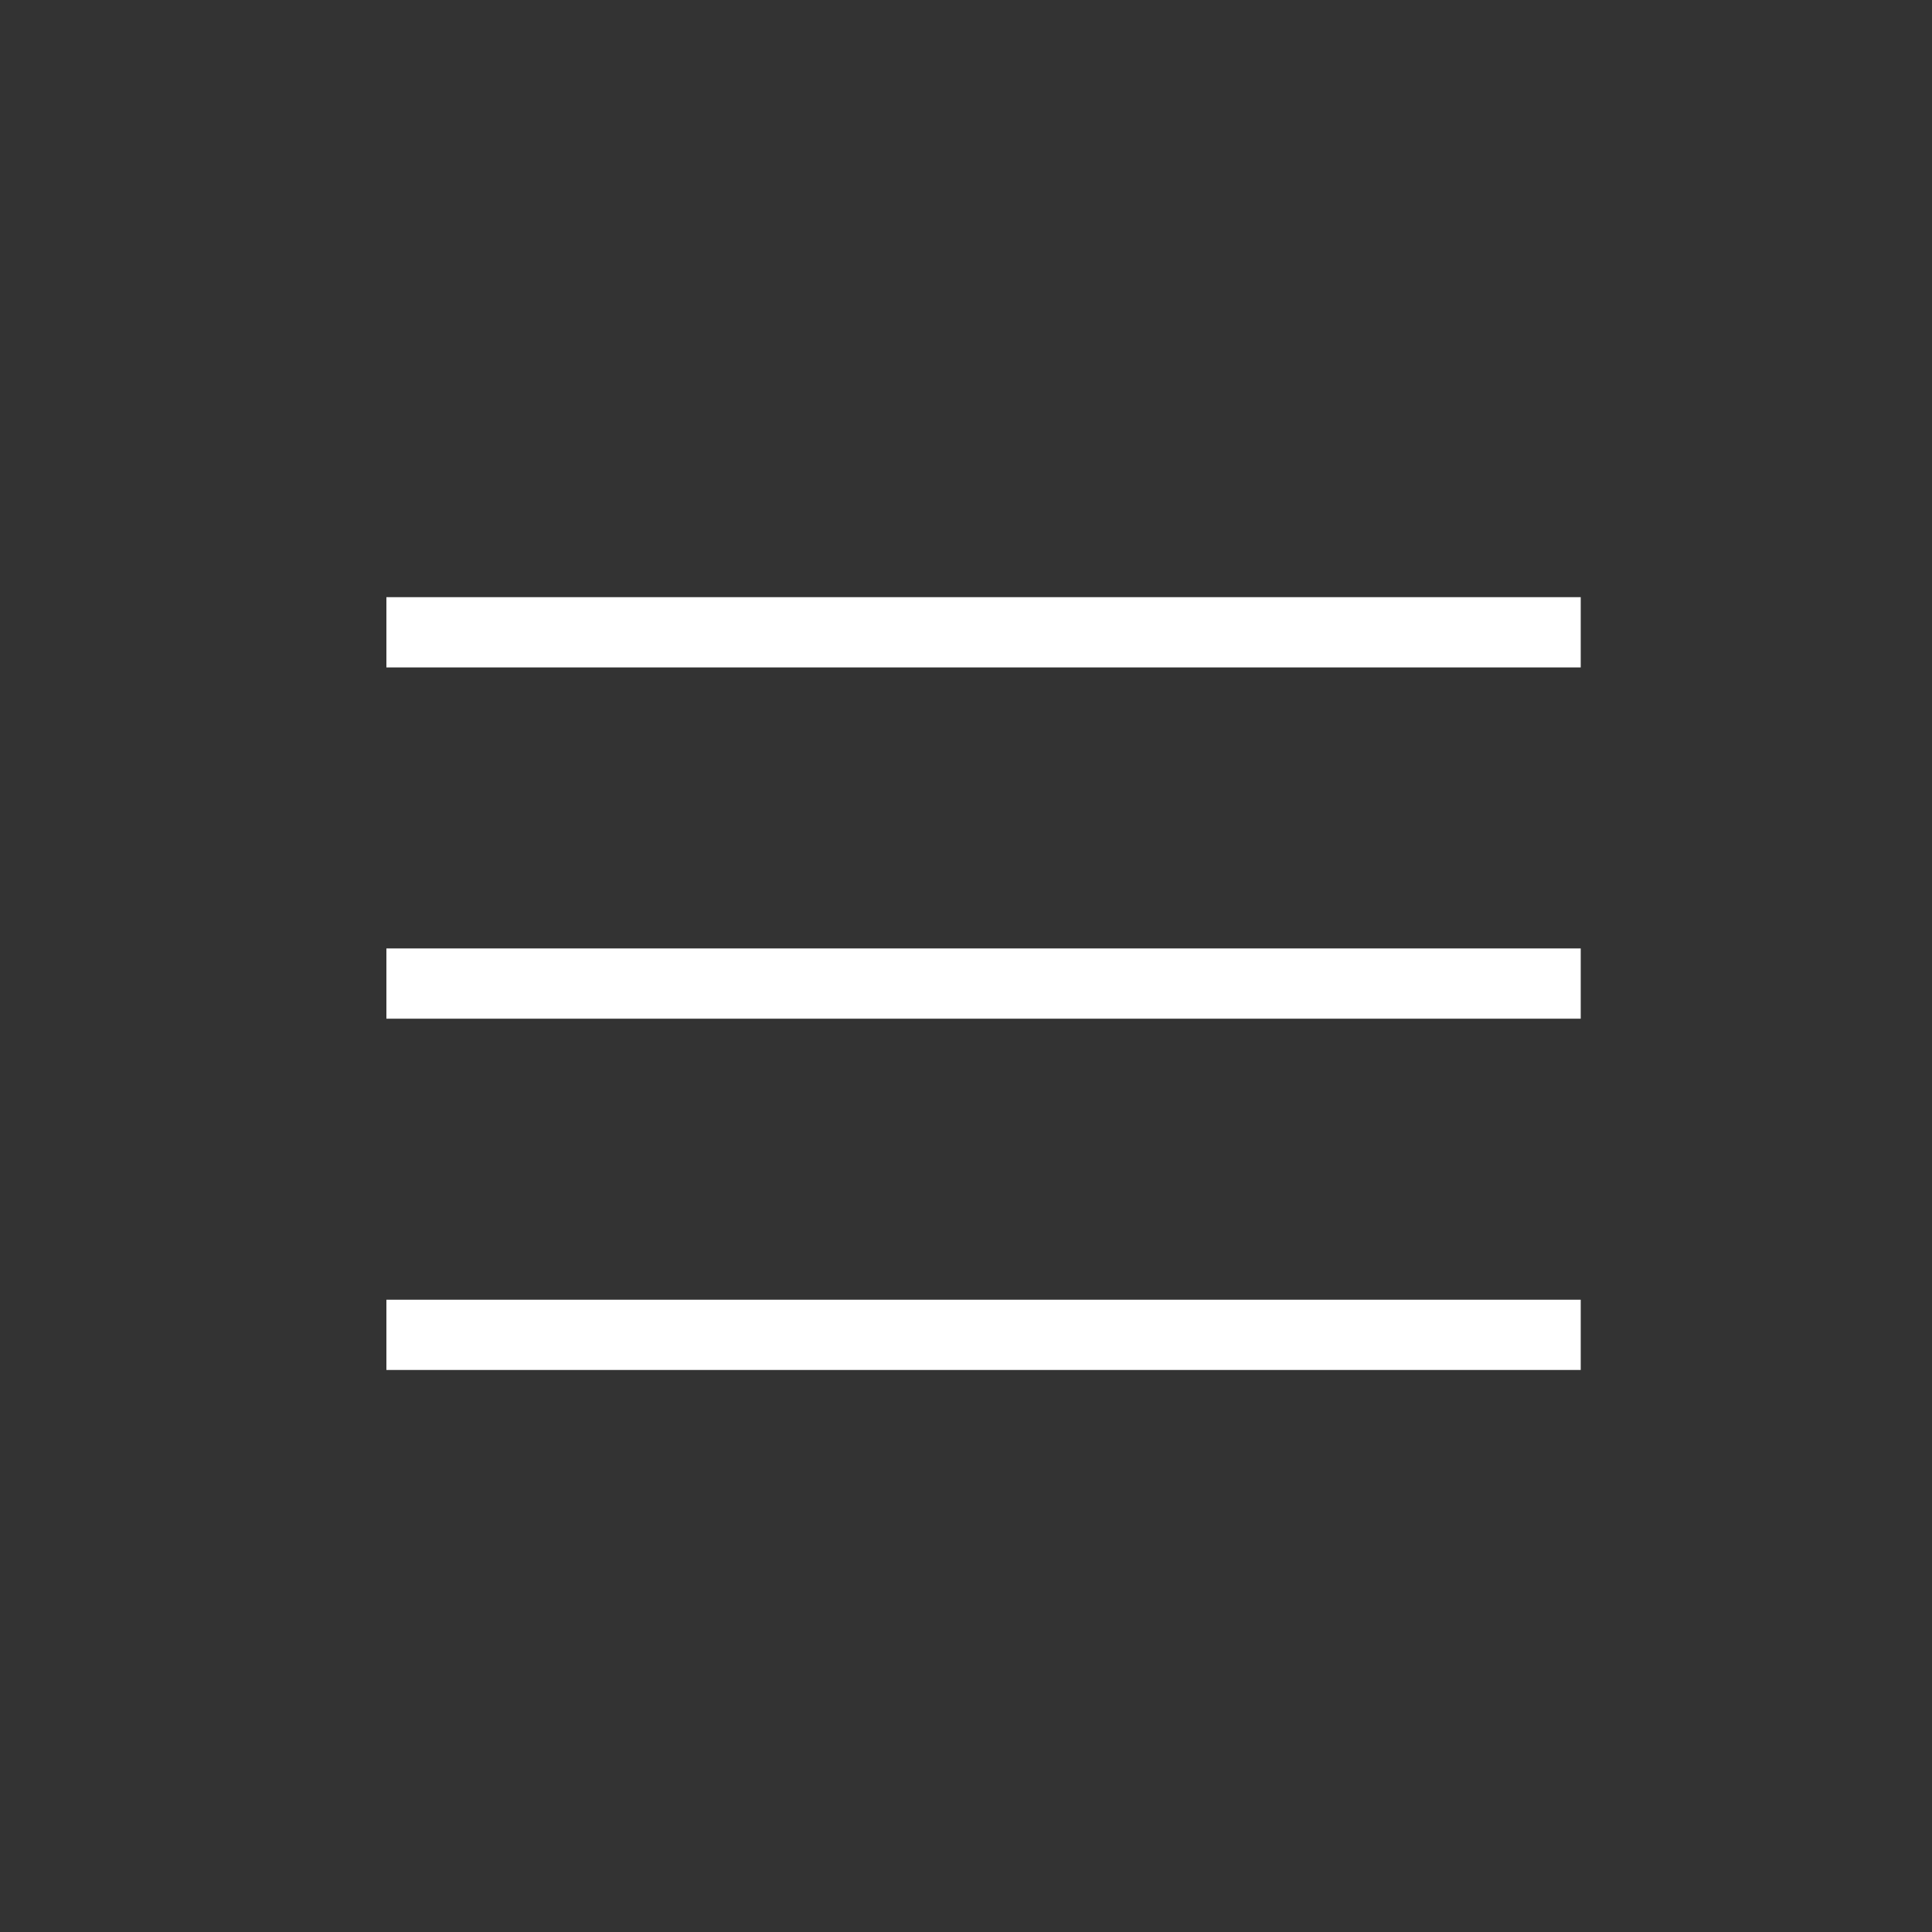 <svg xmlns="http://www.w3.org/2000/svg" xmlns:xlink="http://www.w3.org/1999/xlink" width="55" height="55" viewBox="0 0 55 55"><rect x="0" y="0" width="55" height="55" fill="#333333" stroke="none"/><defs><clipPath id="a"><rect width="55" height="55" transform="translate(524 61)" fill="none" stroke="#707070" stroke-width="1"/></clipPath></defs><g transform="translate(-524 -61)" clip-path="url(#a)"><g transform="translate(-953 -110.5)"><line x2="34" transform="translate(1488 189.5)" fill="none" stroke="#fff" stroke-width="2"/><line x2="34" transform="translate(1488 199.5)" fill="none" stroke="#fff" stroke-width="2"/><line x2="34" transform="translate(1488 209.5)" fill="none" stroke="#fff" stroke-width="2"/></g></g></svg>